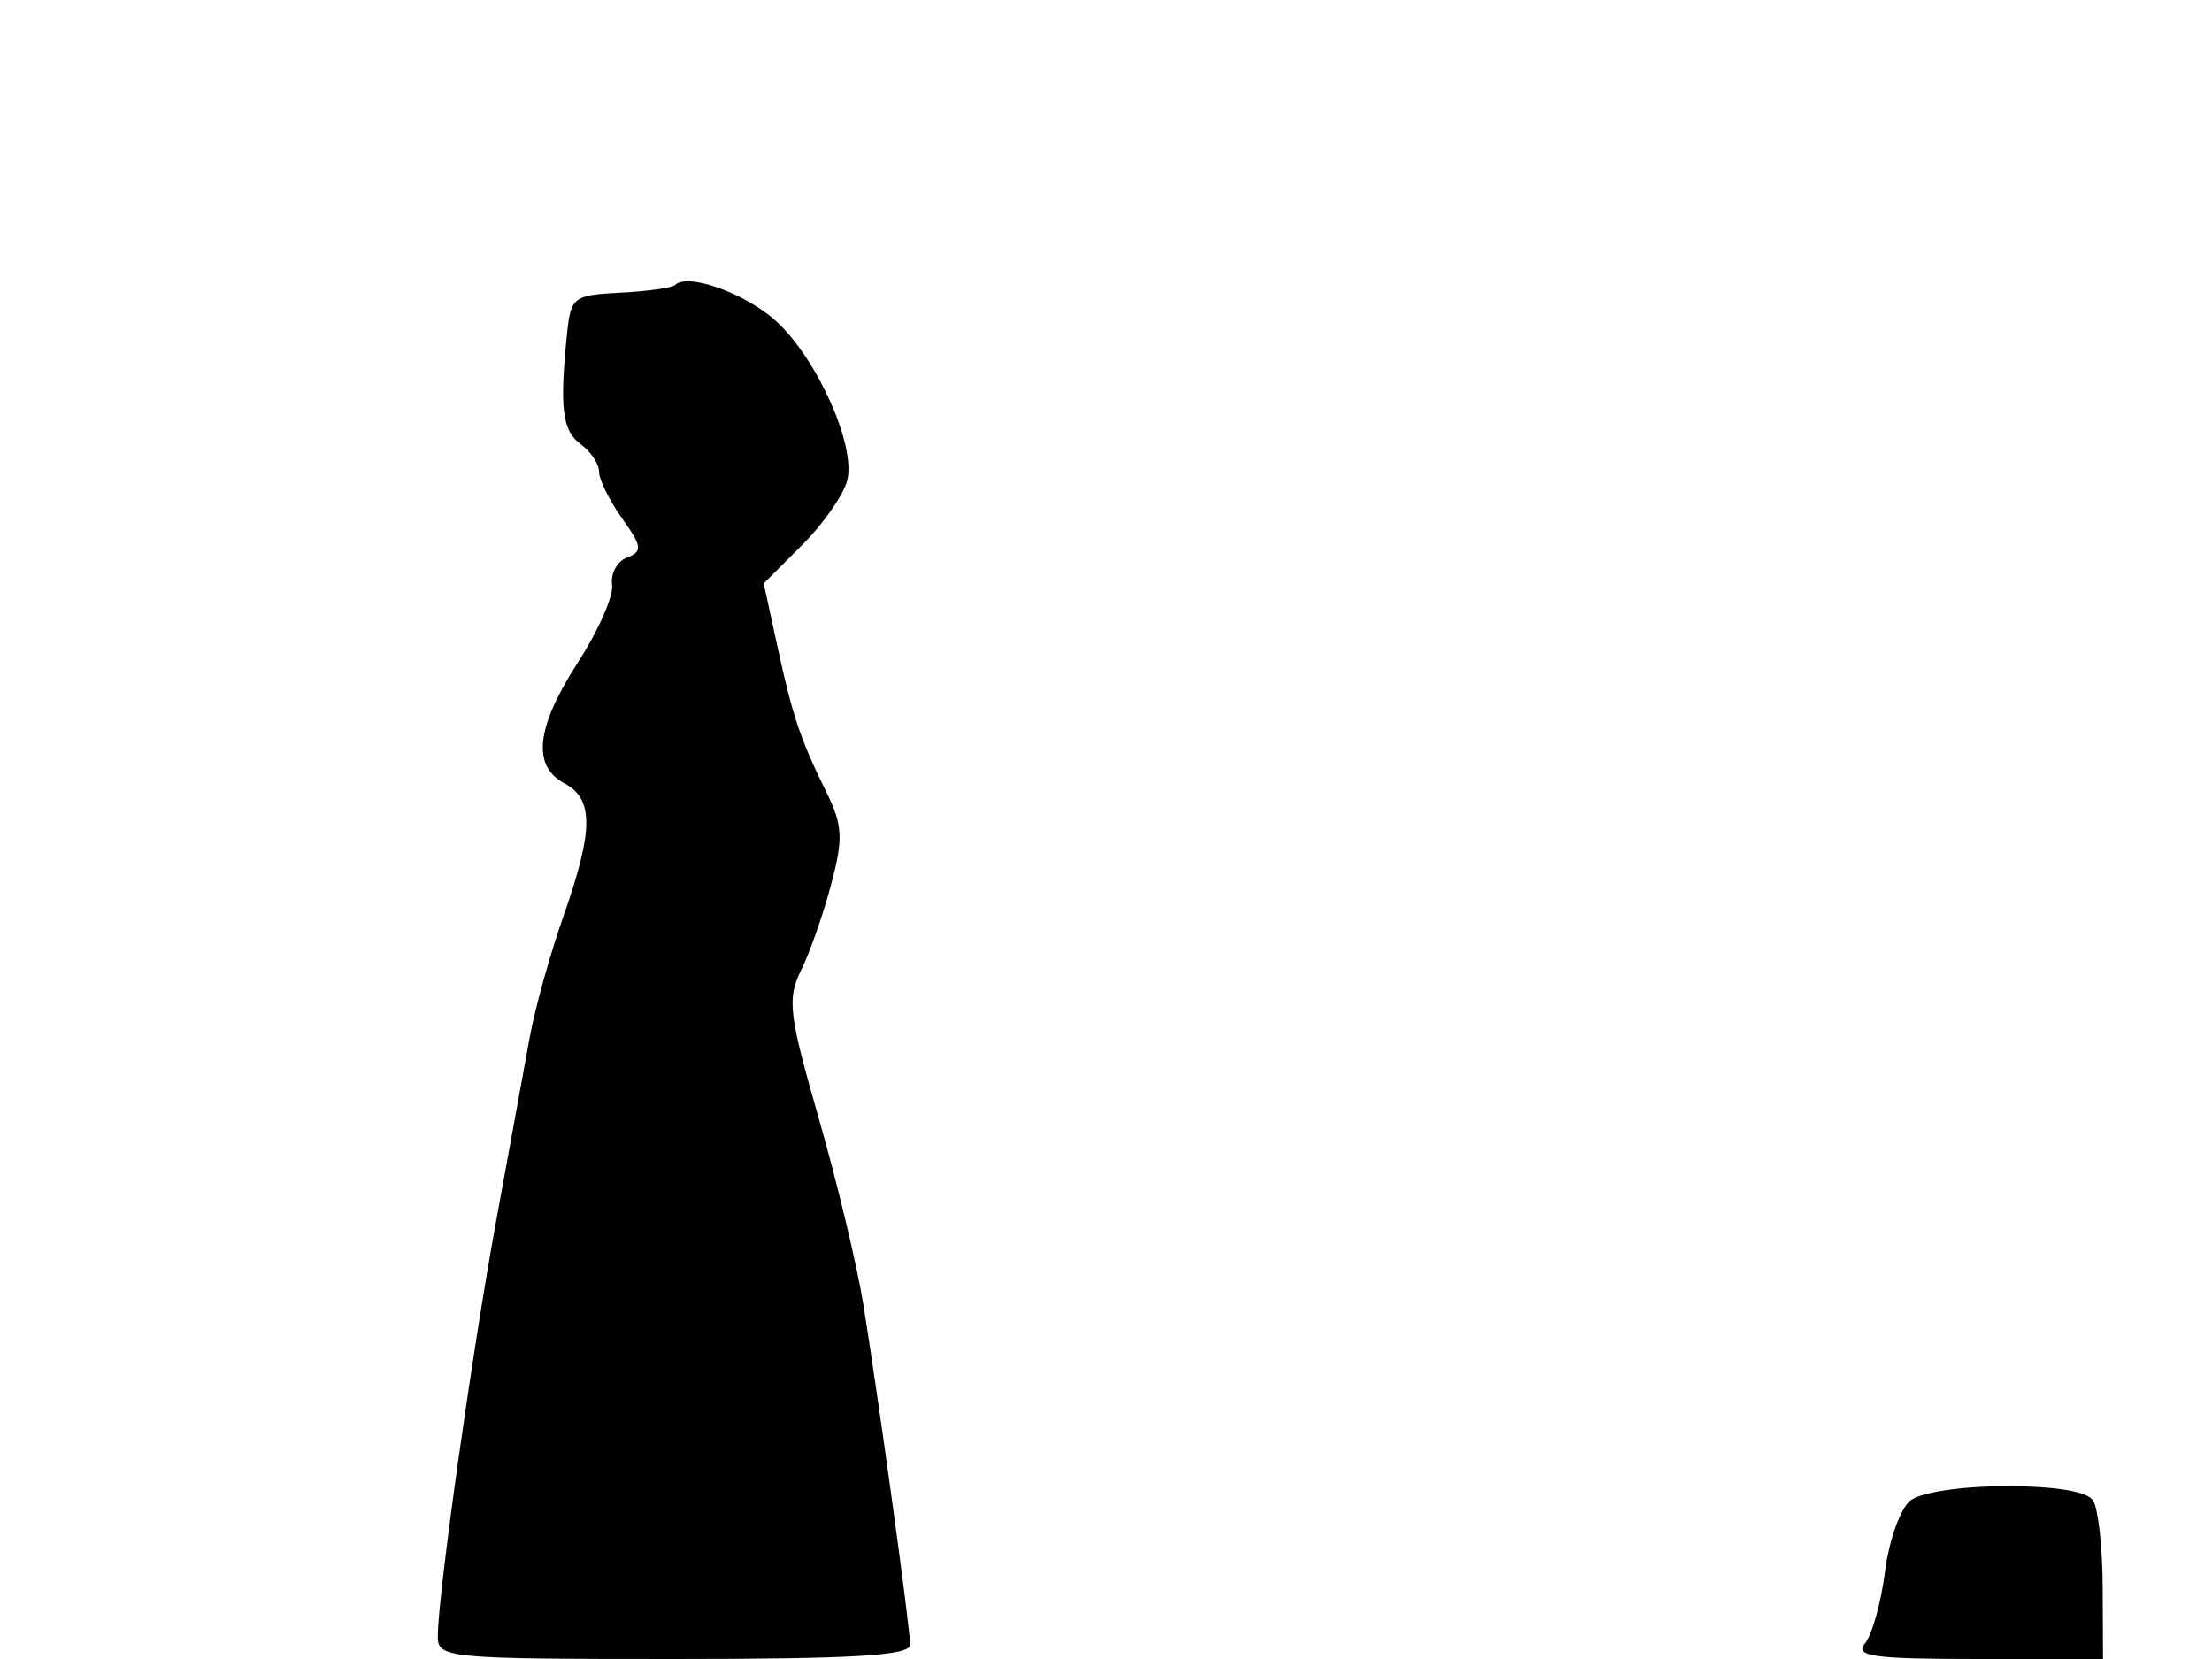 <svg xmlns="http://www.w3.org/2000/svg" width="192" height="144" viewBox="0 0 192 144" version="1.1">
	<path d="M 58.599 24.734 C 58.353 24.980, 56.217 25.281, 53.853 25.403 C 49.741 25.614, 49.540 25.773, 49.207 29.062 C 48.561 35.442, 48.807 37.385, 50.406 38.555 C 51.283 39.196, 52 40.276, 52 40.956 C 52 41.635, 52.897 43.451, 53.994 44.991 C 55.734 47.436, 55.790 47.867, 54.430 48.389 C 53.573 48.717, 52.987 49.777, 53.129 50.743 C 53.270 51.709, 51.948 54.726, 50.193 57.446 C 46.522 63.132, 46.145 66.472, 49 68 C 51.547 69.363, 51.523 72.081, 48.902 79.535 C 47.748 82.816, 46.436 87.525, 45.986 90 C 45.536 92.475, 44.228 99.634, 43.078 105.909 C 40.950 117.520, 38 138.516, 38 142.051 C 38 143.920, 38.846 144, 58.500 144 C 74.105 144, 79 143.705, 79 142.765 C 79 141.308, 76.372 122.182, 74.954 113.319 C 74.411 109.920, 72.660 102.603, 71.065 97.059 C 68.479 88.074, 68.312 86.682, 69.524 84.240 C 70.272 82.733, 71.446 79.390, 72.133 76.812 C 73.205 72.787, 73.151 71.655, 71.755 68.812 C 69.450 64.122, 68.812 62.221, 67.472 56.071 L 66.290 50.643 69.631 47.302 C 71.468 45.465, 73.228 42.941, 73.541 41.693 C 74.300 38.671, 70.937 31.148, 67.365 27.875 C 64.740 25.470, 59.677 23.656, 58.599 24.734 M 165.812 130.250 C 164.948 130.938, 163.962 133.705, 163.619 136.399 C 163.277 139.094, 162.493 141.906, 161.876 142.649 C 160.946 143.770, 162.613 144, 171.647 144 L 182.539 144 182.511 137.750 C 182.495 134.313, 182.122 130.938, 181.682 130.250 C 181.171 129.452, 178.439 129, 174.132 129 C 170.236 129, 166.718 129.529, 165.812 130.250" stroke="none" fill="black" fill-rule="evenodd"/>
</svg>